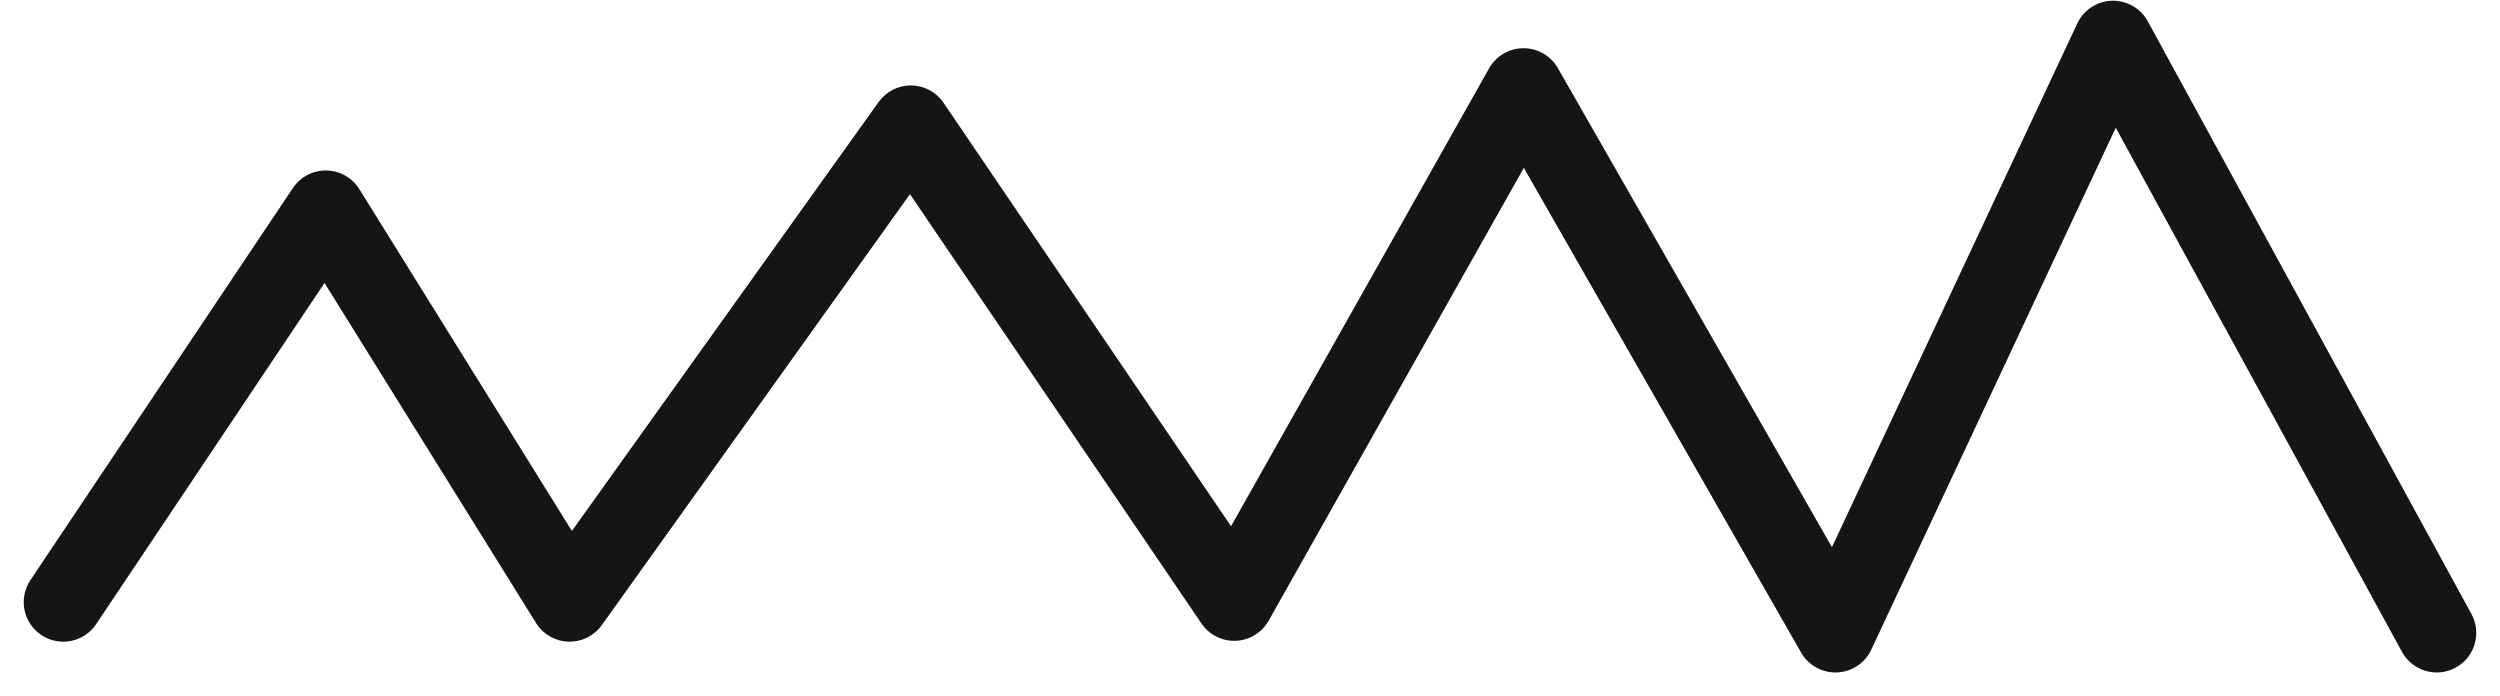 <svg width="79" height="22" viewBox="0 0 79 22" fill="none" xmlns="http://www.w3.org/2000/svg">
<g clip-path="url(#clip0_4070_500)">
<path fill-rule="evenodd" clip-rule="evenodd" d="M66.734 0.024C67.205 0.009 67.644 0.26 67.87 0.674L78.097 19.401C78.428 20.007 78.205 20.766 77.599 21.097C76.993 21.428 76.234 21.205 75.903 20.599L66.858 4.037L59.132 20.53C58.934 20.953 58.517 21.23 58.051 21.249C57.585 21.268 57.147 21.026 56.915 20.621L48.153 5.305L40.089 19.614C39.877 19.991 39.484 20.231 39.052 20.249C38.62 20.267 38.209 20.06 37.966 19.702L28.755 6.136L19.017 19.754C18.774 20.094 18.377 20.29 17.96 20.276C17.542 20.263 17.159 20.042 16.939 19.687L10.255 8.942L3.039 19.722C2.655 20.296 1.878 20.45 1.305 20.066C0.731 19.682 0.577 18.905 0.961 18.332L9.255 5.942C9.491 5.589 9.89 5.38 10.315 5.387C10.739 5.394 11.131 5.617 11.355 5.977L18.072 16.777L27.765 3.223C28.003 2.891 28.388 2.695 28.797 2.7C29.206 2.705 29.587 2.91 29.816 3.248L38.901 16.629L47.055 2.16C47.276 1.768 47.691 1.525 48.14 1.524C48.59 1.522 49.006 1.762 49.229 2.153L57.889 17.29L65.641 0.743C65.841 0.316 66.263 0.038 66.734 0.024Z" fill="#151515"/>
</g>
<defs>
<clipPath id="clip0_4070_500">
<rect width="79" height="22" fill="white"/>
</clipPath>
</defs>
</svg>
